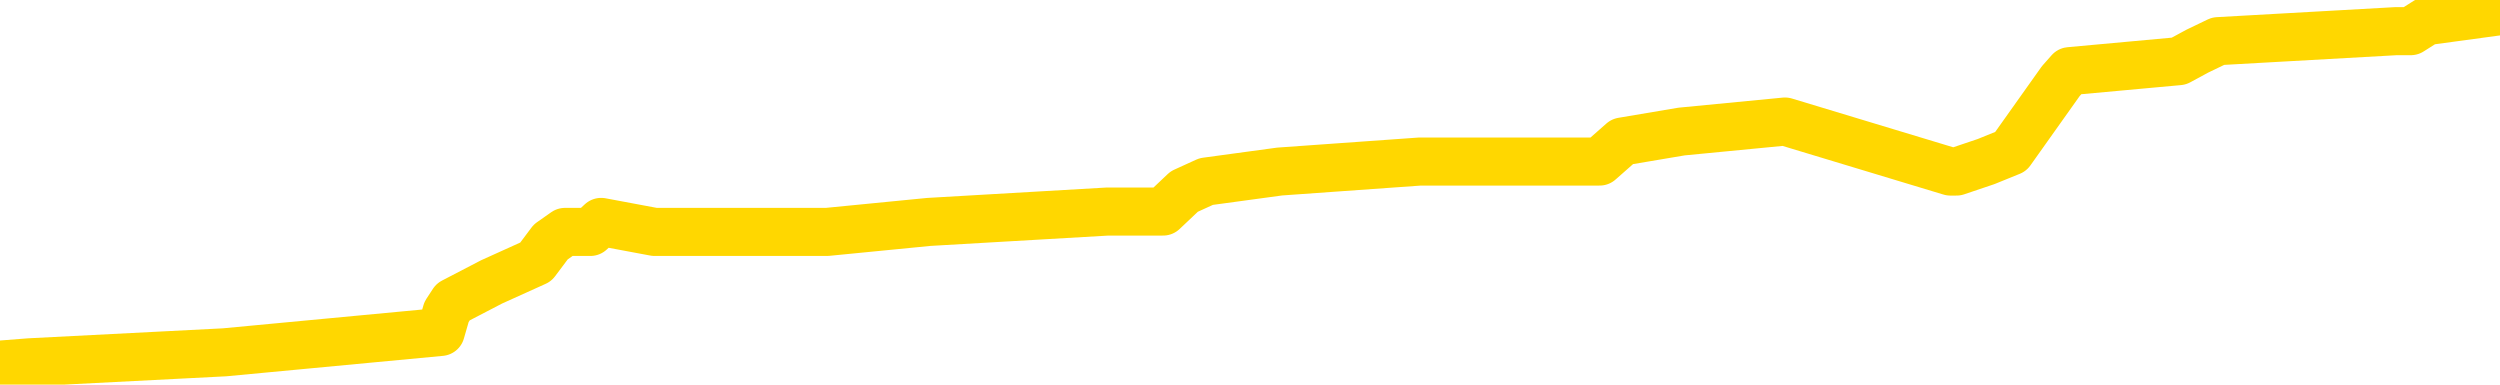 <svg xmlns="http://www.w3.org/2000/svg" version="1.1" viewBox="0 0 6500 1000">
	<path fill="none" stroke="gold" stroke-width="125" stroke-linecap="round" stroke-linejoin="round" d="M0 8060  L-96572 8060 L-96388 8034 L-95897 7982 L-95604 7956 L-95293 7904 L-95058 7878 L-95005 7826 L-94945 7773 L-94792 7747 L-94752 7695 L-94619 7669 L-94327 7643 L-93786 7643 L-93176 7617 L-93128 7617 L-92488 7591 L-92454 7591 L-91929 7591 L-91796 7565 L-91406 7513 L-91078 7461 L-90961 7408 L-90750 7356 L-90033 7356 L-89463 7330 L-89355 7330 L-89181 7304 L-88960 7252 L-88558 7226 L-88532 7174 L-87604 7122 L-87517 7069 L-87435 7017 L-87365 6965 L-87067 6939 L-86915 6887 L-85025 6913 L-84924 6913 L-84662 6913 L-84368 6939 L-84227 6887 L-83978 6887 L-83942 6861 L-83784 6835 L-83321 6783 L-83068 6756 L-82855 6704 L-82604 6678 L-82255 6652 L-81328 6600 L-81234 6548 L-80823 6522 L-79652 6470 L-78463 6444 L-78371 6391 L-78344 6339 L-78078 6287 L-77779 6235 L-77650 6183 L-77612 6131 L-76798 6131 L-76414 6157 L-75353 6183 L-75292 6183 L-75027 6704 L-74556 7200 L-74363 7695 L-74100 8191 L-73763 8165 L-73627 8138 L-73172 8112 L-72429 8086 L-72411 8060 L-72246 8008 L-72178 8008 L-71661 7982 L-70633 7982 L-70437 7956 L-69948 7930 L-69586 7904 L-69177 7904 L-68792 7930 L-67088 7930 L-66990 7930 L-66919 7930 L-66857 7930 L-66673 7904 L-66336 7904 L-65696 7878 L-65619 7852 L-65558 7852 L-65371 7826 L-65291 7826 L-65114 7800 L-65095 7773 L-64865 7773 L-64477 7747 L-63589 7747 L-63549 7721 L-63461 7695 L-63434 7643 L-62426 7617 L-62276 7565 L-62252 7539 L-62119 7513 L-62079 7487 L-60821 7461 L-60763 7461 L-60223 7434 L-60170 7434 L-60124 7434 L-59729 7408 L-59589 7382 L-59389 7356 L-59243 7356 L-59078 7356 L-58801 7382 L-58443 7382 L-57890 7356 L-57245 7330 L-56986 7278 L-56833 7252 L-56432 7226 L-56392 7200 L-56271 7174 L-56209 7200 L-56195 7200 L-56101 7200 L-55808 7174 L-55657 7069 L-55327 7017 L-55249 6965 L-55173 6939 L-54946 6861 L-54880 6809 L-54652 6756 L-54600 6704 L-54435 6678 L-53429 6652 L-53246 6626 L-52695 6600 L-52302 6548 L-51904 6522 L-51054 6470 L-50976 6444 L-50397 6417 L-49956 6417 L-49715 6391 L-49557 6391 L-49157 6339 L-49136 6339 L-48691 6313 L-48286 6287 L-48150 6235 L-47975 6183 L-47838 6131 L-47588 6079 L-46588 6052 L-46506 6026 L-46371 6000 L-46332 5974 L-45442 5948 L-45226 5922 L-44783 5896 L-44666 5870 L-44609 5844 L-43933 5844 L-43832 5818 L-43804 5818 L-42462 5792 L-42056 5766 L-42016 5740 L-41088 5713 L-40990 5687 L-40857 5661 L-40453 5635 L-40427 5609 L-40334 5583 L-40117 5557 L-39706 5505 L-38553 5453 L-38261 5401 L-38232 5348 L-37624 5322 L-37374 5270 L-37354 5244 L-36425 5218 L-36374 5166 L-36251 5140 L-36234 5088 L-36078 5062 L-35903 5009 L-35766 4983 L-35710 4957 L-35602 4931 L-35516 4905 L-35283 4879 L-35208 4853 L-34900 4827 L-34782 4801 L-34612 4775 L-34521 4749 L-34418 4749 L-34395 4723 L-34318 4723 L-34220 4670 L-33853 4644 L-33749 4618 L-33245 4592 L-32793 4566 L-32755 4540 L-32731 4514 L-32690 4488 L-32562 4462 L-32461 4436 L-32019 4410 L-31737 4384 L-31145 4358 L-31014 4331 L-30740 4279 L-30587 4253 L-30434 4227 L-30349 4175 L-30271 4149 L-30085 4123 L-30035 4123 L-30007 4097 L-29927 4071 L-29904 4045 L-29621 3992 L-29017 3940 L-28022 3914 L-27724 3888 L-26990 3862 L-26745 3836 L-26655 3810 L-26078 3784 L-25380 3758 L-24627 3732 L-24309 3706 L-23926 3653 L-23849 3627 L-23215 3601 L-23029 3575 L-22941 3575 L-22812 3575 L-22499 3549 L-22450 3523 L-22308 3497 L-22286 3471 L-21318 3445 L-20773 3419 L-20295 3419 L-20234 3419 L-19910 3419 L-19888 3393 L-19826 3393 L-19616 3367 L-19539 3341 L-19484 3314 L-19462 3288 L-19423 3262 L-19407 3236 L-18650 3210 L-18633 3184 L-17834 3158 L-17681 3132 L-16776 3106 L-16270 3080 L-16041 3028 L-15999 3028 L-15884 3002 L-15708 2976 L-14953 3002 L-14818 2976 L-14654 2949 L-14336 2923 L-14160 2871 L-13138 2819 L-13115 2767 L-12864 2741 L-12650 2689 L-12017 2663 L-11779 2610 L-11746 2558 L-11568 2506 L-11488 2454 L-11398 2428 L-11334 2376 L-10893 2324 L-10870 2298 L-10329 2271 L-10073 2245 L-9578 2219 L-8701 2193 L-8664 2167 L-8612 2141 L-8570 2115 L-8453 2089 L-8177 2063 L-7970 2011 L-7772 1959 L-7749 1906 L-7699 1854 L-7660 1828 L-7582 1802 L-6984 1750 L-6924 1724 L-6821 1698 L-6667 1672 L-6035 1646 L-5354 1620 L-5051 1567 L-4704 1541 L-4507 1515 L-4459 1463 L-4138 1437 L-3511 1411 L-3364 1385 L-3328 1359 L-3270 1333 L-3193 1281 L-2952 1281 L-2864 1255 L-2769 1228 L-2476 1202 L-2341 1176 L-2281 1150 L-2244 1098 L-1972 1098 L-966 1072 L-790 1046 L-740 1046 L-447 1020 L-255 968 L77 942 L584 916 L1146 863 L1161 811 L1178 785 L1278 733 L1393 681 L1432 629 L1469 603 L1535 603 L1563 577 L1702 603 L1995 603 L2045 603 L2150 603 L2415 577 L2880 550 L3024 550 L3079 498 L3136 472 L3327 446 L3692 420 L3906 420 L4101 420 L4159 420 L4218 368 L4372 342 L4641 316 L5071 446 L5087 446 L5164 420 L5228 394 L5358 211 L5381 185 L5665 159 L5713 133 L5767 107 L6230 81 L6268 81 L6309 55 L6500 29" />
</svg>
